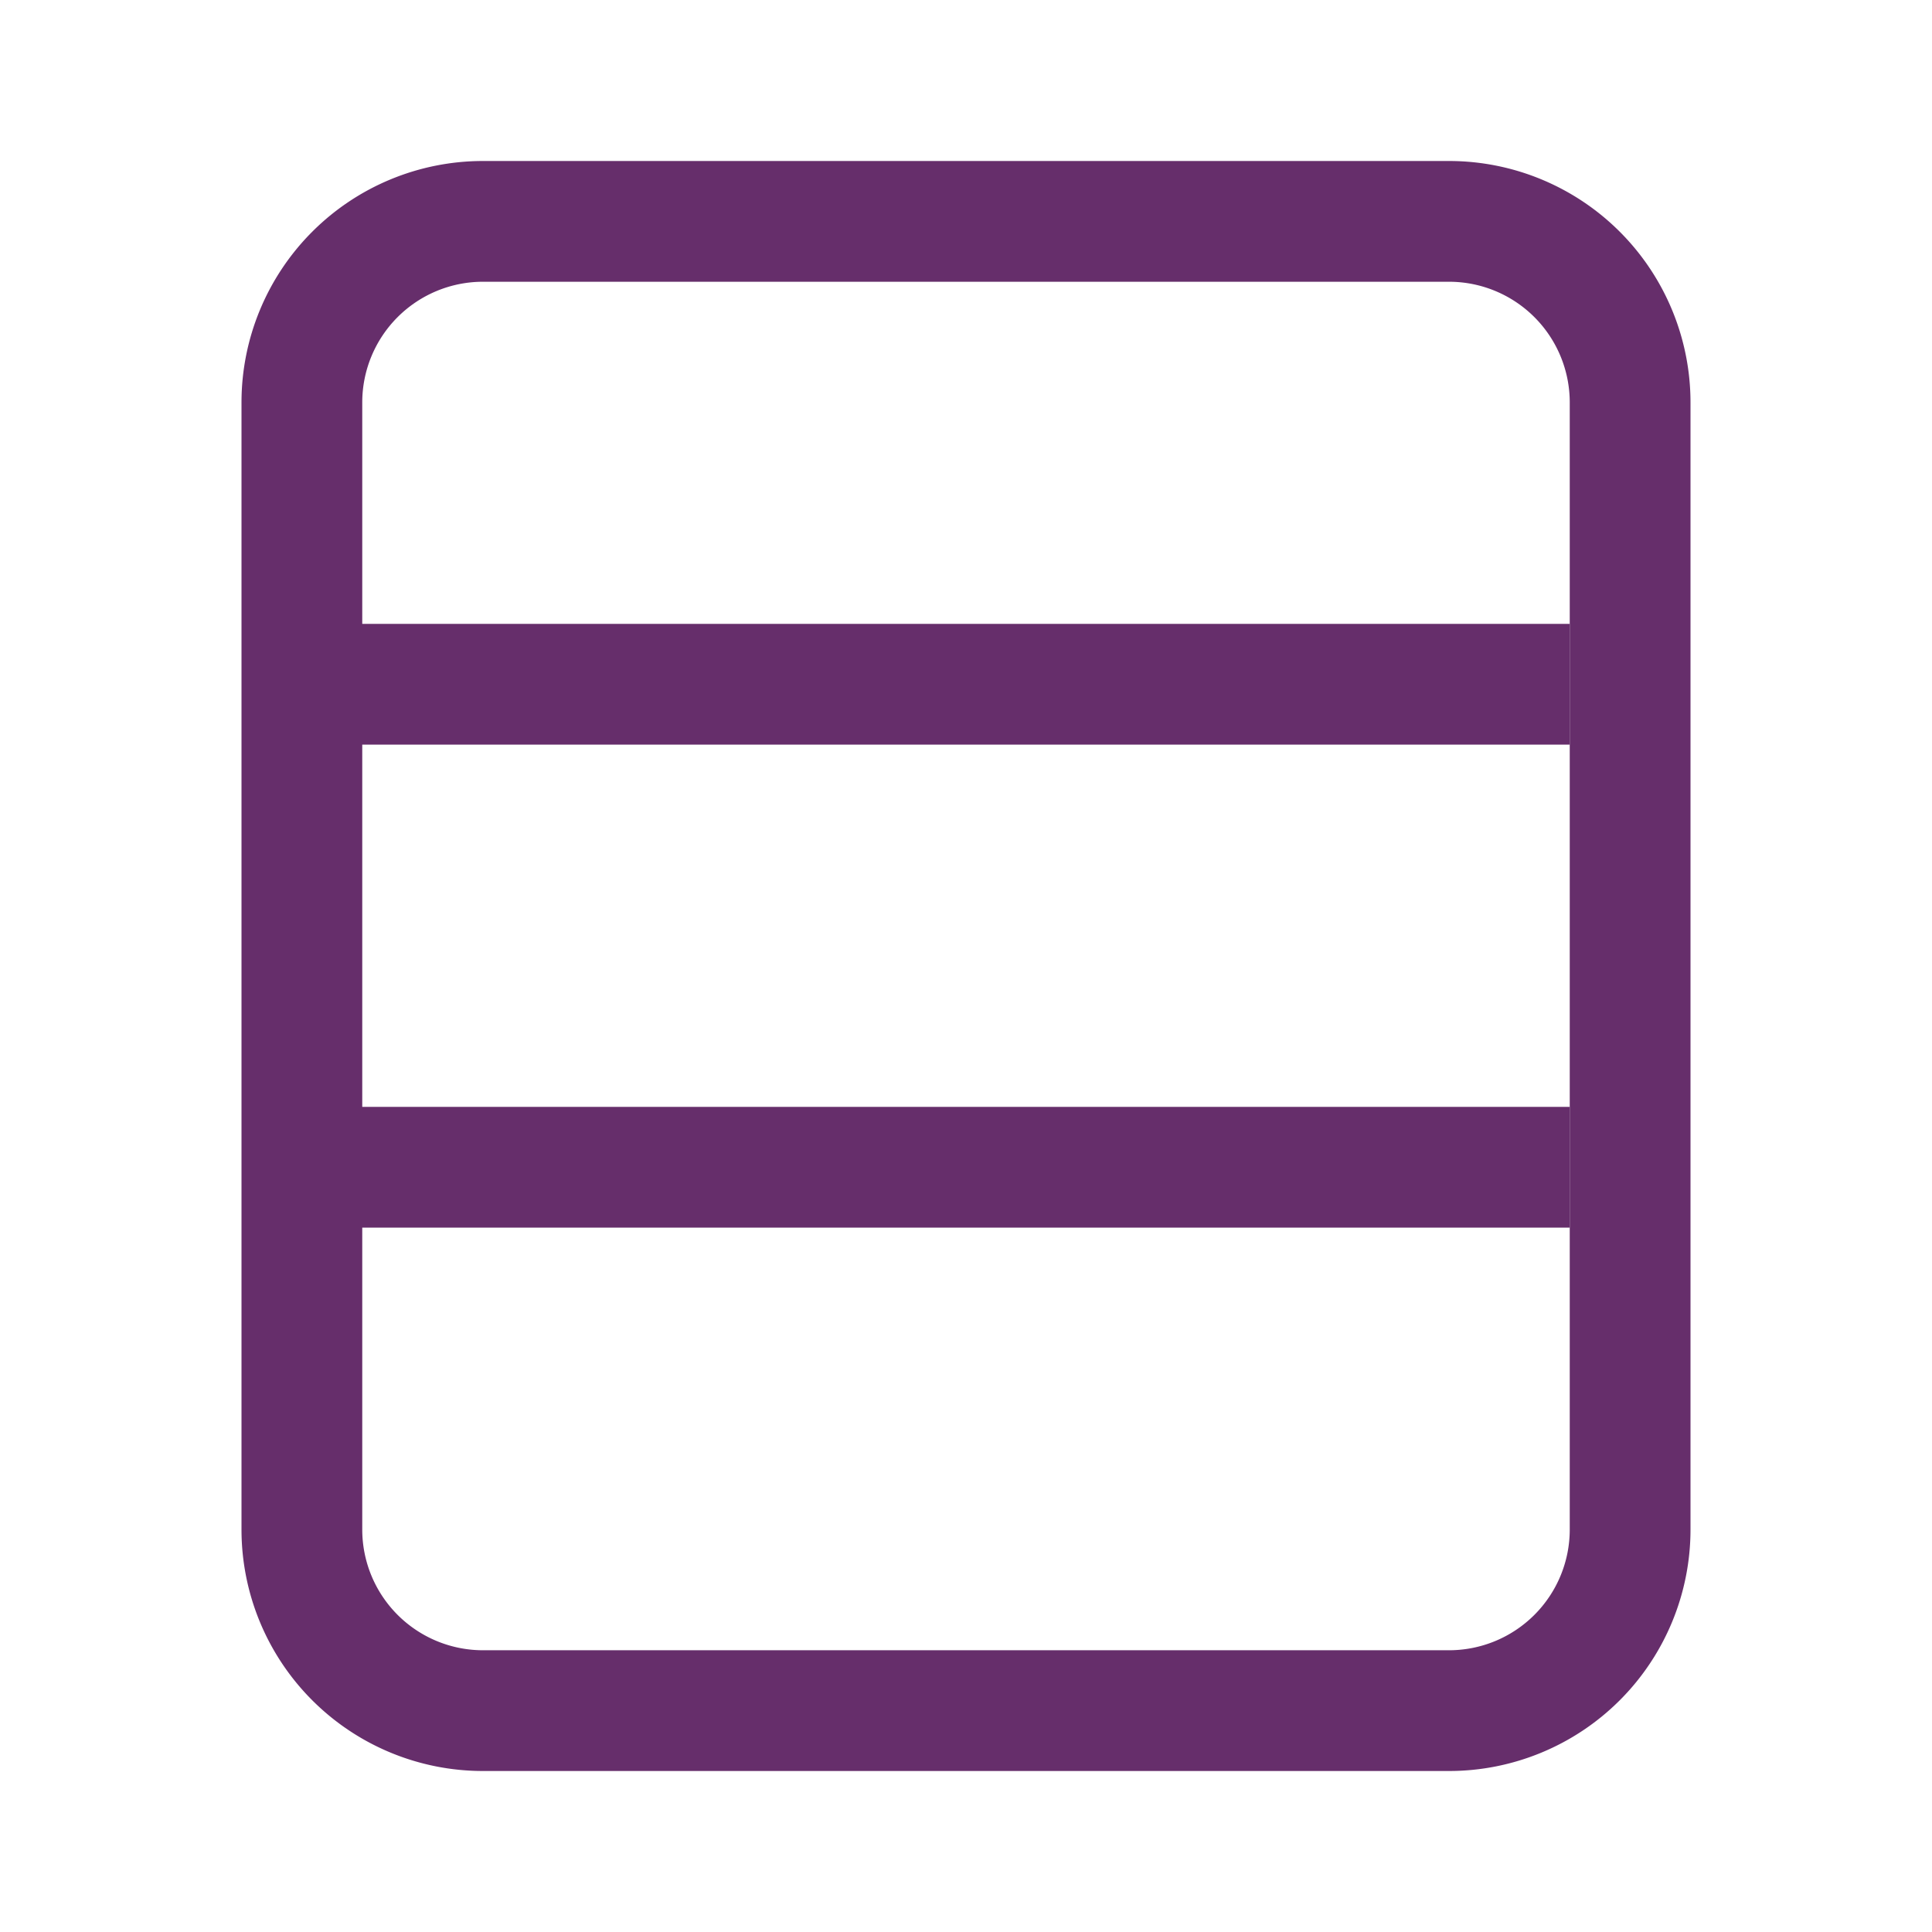 <svg xmlns="http://www.w3.org/2000/svg" width="24" height="24" viewBox="0 0 24 24">
  <g id="Shelf" transform="translate(8686 22873)">
    <rect id="Rectangle_17550" data-name="Rectangle 17550" width="24" height="24" transform="translate(-8686 -22873)" fill="none"/>
    <path id="Rectangle_17551" data-name="Rectangle 17551" d="M3,1.5A1.5,1.5,0,0,0,1.5,3V17A1.5,1.5,0,0,0,3,18.5H15A1.5,1.5,0,0,0,16.5,17V3A1.5,1.5,0,0,0,15,1.5H3M3,0H15a3,3,0,0,1,3,3V17a3,3,0,0,1-3,3H3a3,3,0,0,1-3-3V3A3,3,0,0,1,3,0Z" transform="translate(-8683 -22871)" fill="#662e6b"/>
    <path id="Line_901" data-name="Line 901" d="M16,.75H0V-.75H16Z" transform="translate(-8682.5 -22864.5)" fill="#662e6b"/>
    <path id="Line_919" data-name="Line 919" d="M16,.75H0V-.75H16Z" transform="translate(-8682.5 -22858.5)" fill="#662e6b"/>
  </g>
</svg>
